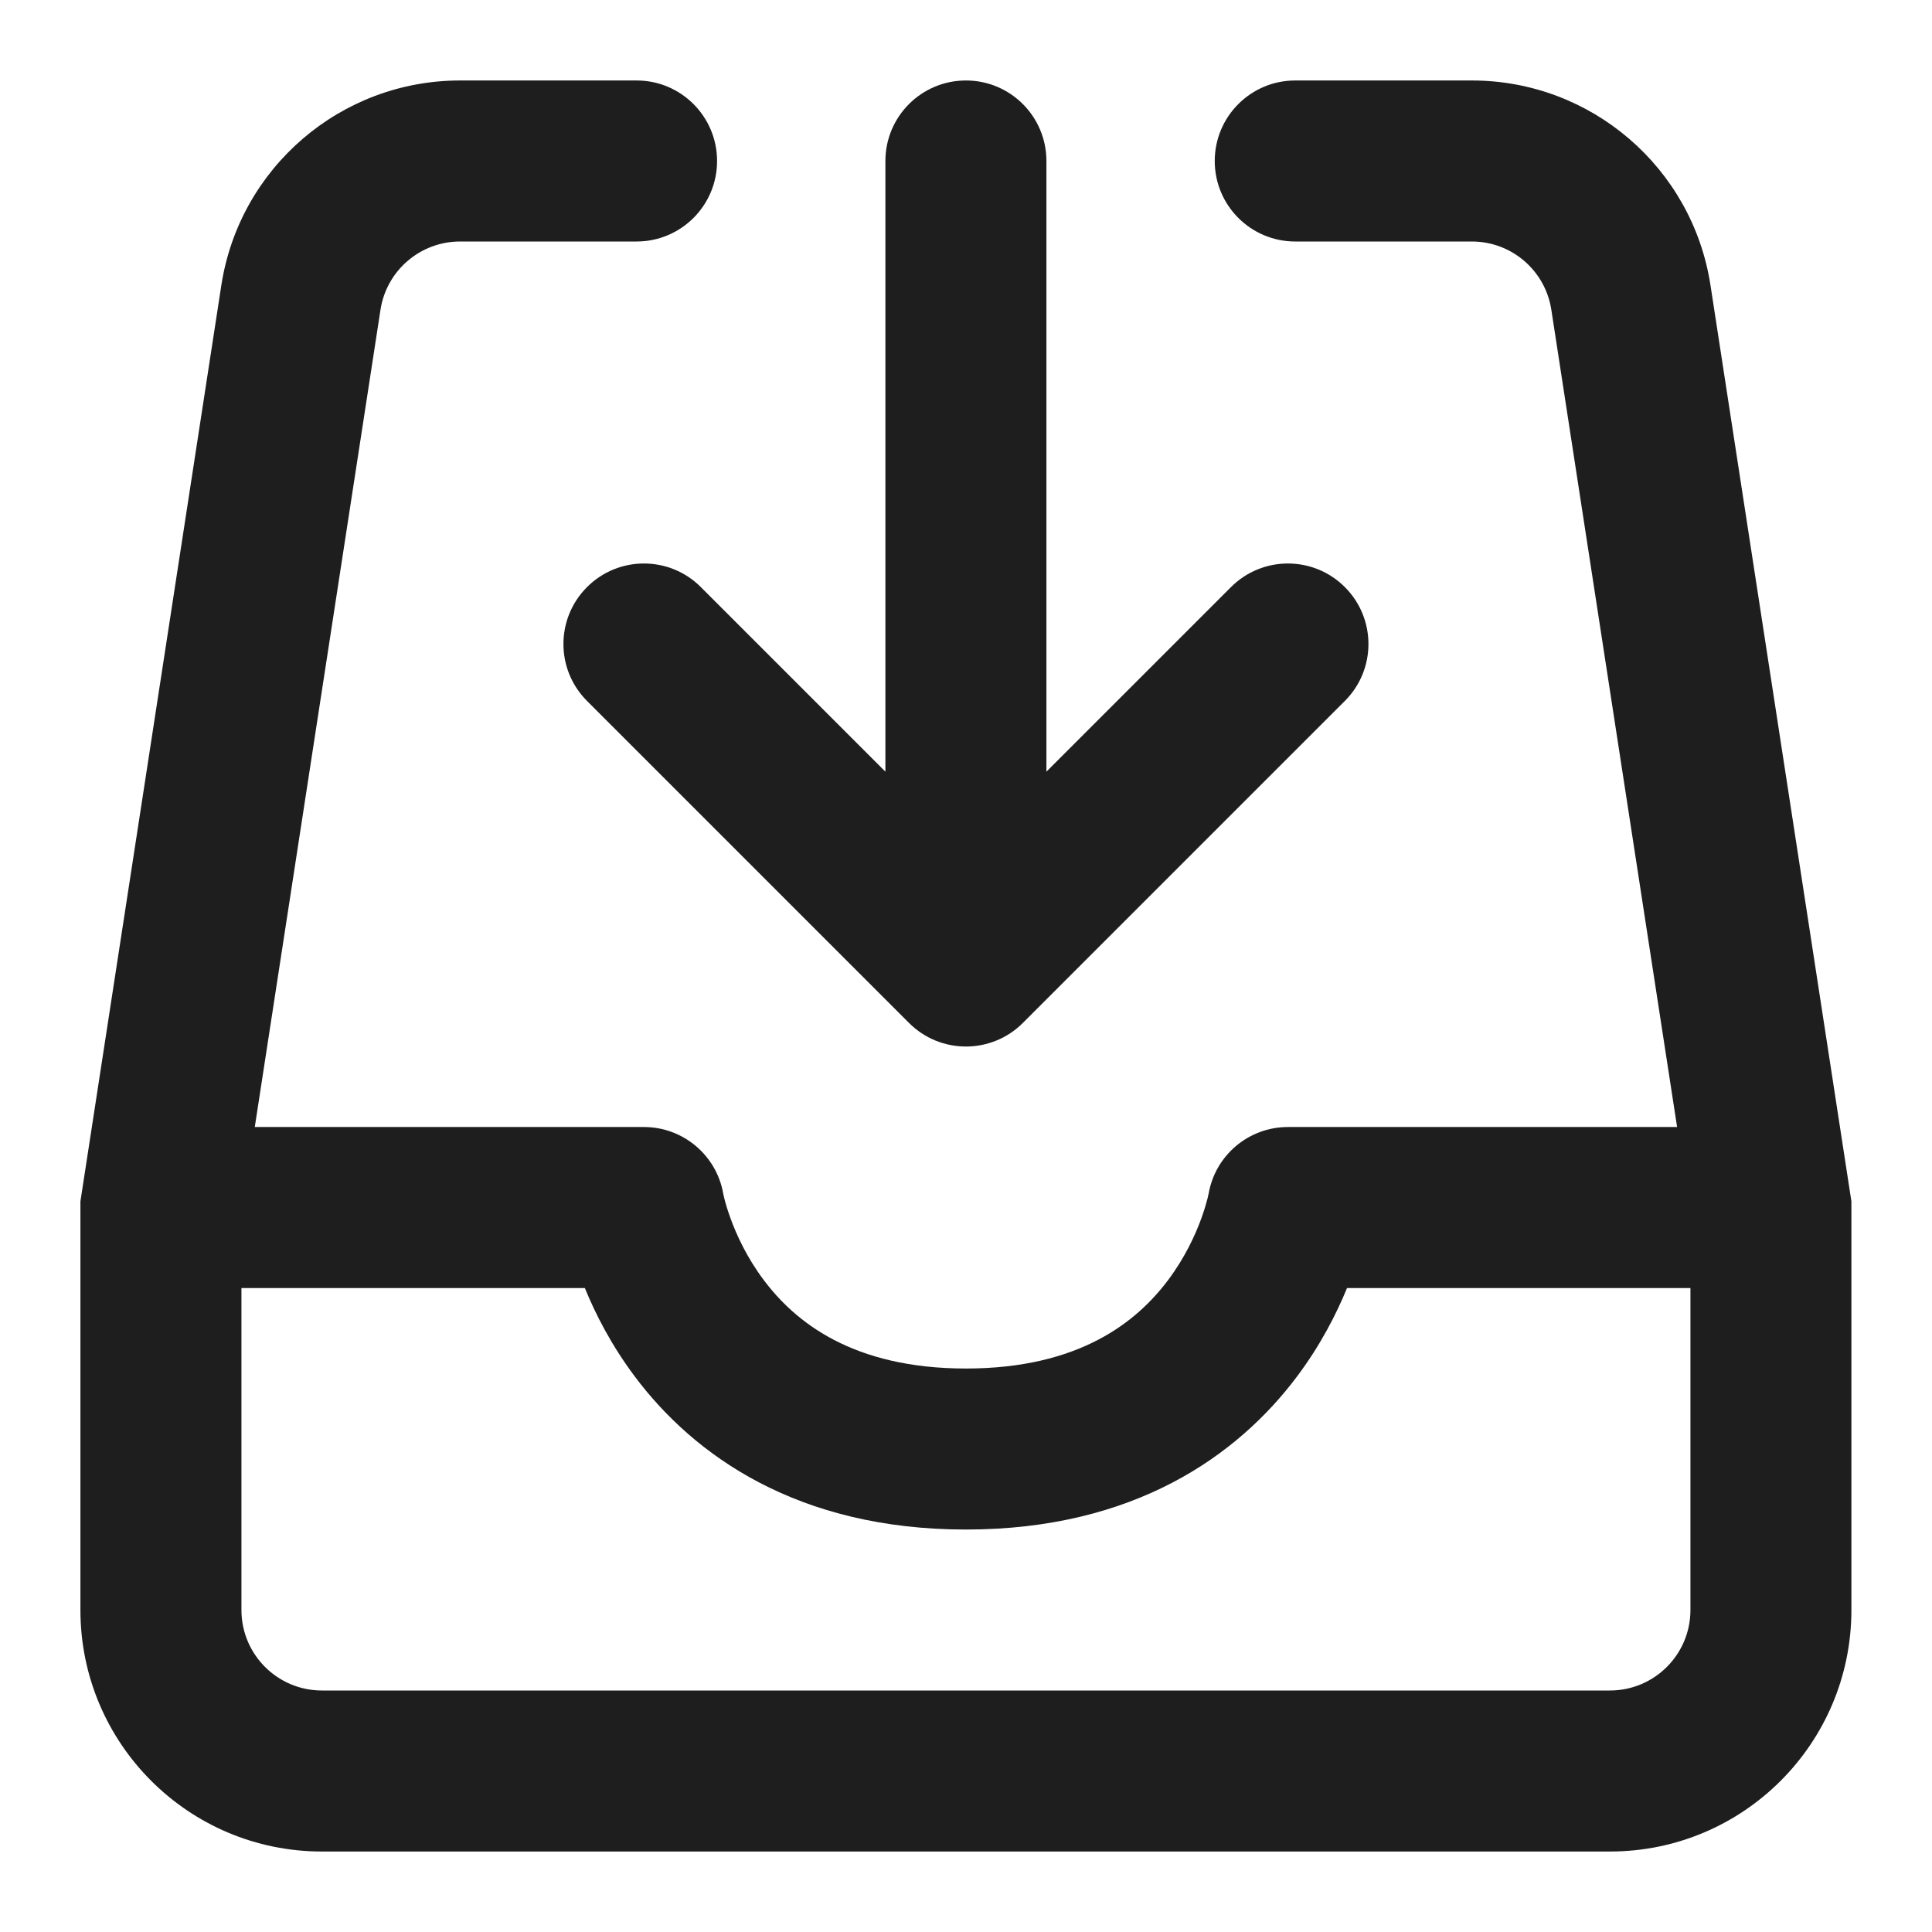 <svg width="32" height="32" viewBox="0 0 32 32" fill="none" xmlns="http://www.w3.org/2000/svg">
<path fill-rule="evenodd" clip-rule="evenodd" d="M7.62 4C6.962 4 6.402 4.48 6.302 5.131L4.22 18.667H10.665C11.313 18.667 11.867 19.133 11.979 19.77L11.98 19.777C11.982 19.789 11.988 19.813 11.997 19.849C12.014 19.92 12.046 20.032 12.097 20.172C12.199 20.455 12.371 20.83 12.649 21.2C13.168 21.892 14.119 22.667 15.999 22.667C17.879 22.667 18.83 21.892 19.349 21.2C19.626 20.83 19.799 20.455 19.901 20.172C19.951 20.032 19.983 19.92 20.001 19.849C20.01 19.813 20.015 19.789 20.017 19.777L20.019 19.77C20.13 19.133 20.684 18.667 21.332 18.667H27.778L25.695 5.131C25.595 4.48 25.036 4 24.378 4H21.453C20.717 4 20.12 3.403 20.12 2.667C20.12 1.93 20.717 1.333 21.453 1.333H24.378C26.352 1.333 28.031 2.774 28.331 4.725L30.665 19.898V26.667C30.665 28.876 28.875 30.667 26.665 30.667H5.332C3.123 30.667 1.332 28.876 1.332 26.667V19.898L3.666 4.725C3.967 2.774 5.646 1.333 7.62 1.333H10.544C11.28 1.333 11.877 1.93 11.877 2.667C11.877 3.403 11.28 4 10.544 4H7.62ZM27.999 21.334H22.311C22.136 21.761 21.873 22.279 21.482 22.8C20.501 24.108 18.785 25.334 15.999 25.334C13.212 25.334 11.496 24.108 10.515 22.8C10.124 22.279 9.861 21.761 9.687 21.334H3.999V26.667C3.999 27.403 4.596 28 5.332 28H26.665C27.402 28 27.999 27.403 27.999 26.667V21.334Z" fill="#1E1E1E"/>
<path d="M9.723 9.724C10.243 9.203 11.088 9.203 11.608 9.724L14.665 12.781V2.667C14.665 1.93 15.262 1.333 15.999 1.333C16.735 1.333 17.332 1.93 17.332 2.667V12.781L20.389 9.724C20.91 9.203 21.754 9.203 22.275 9.724C22.796 10.245 22.796 11.089 22.275 11.61L16.942 16.943C16.421 17.464 15.577 17.464 15.056 16.943L9.723 11.61C9.202 11.089 9.202 10.245 9.723 9.724Z" fill="#1E1E1E"/>
</svg>
